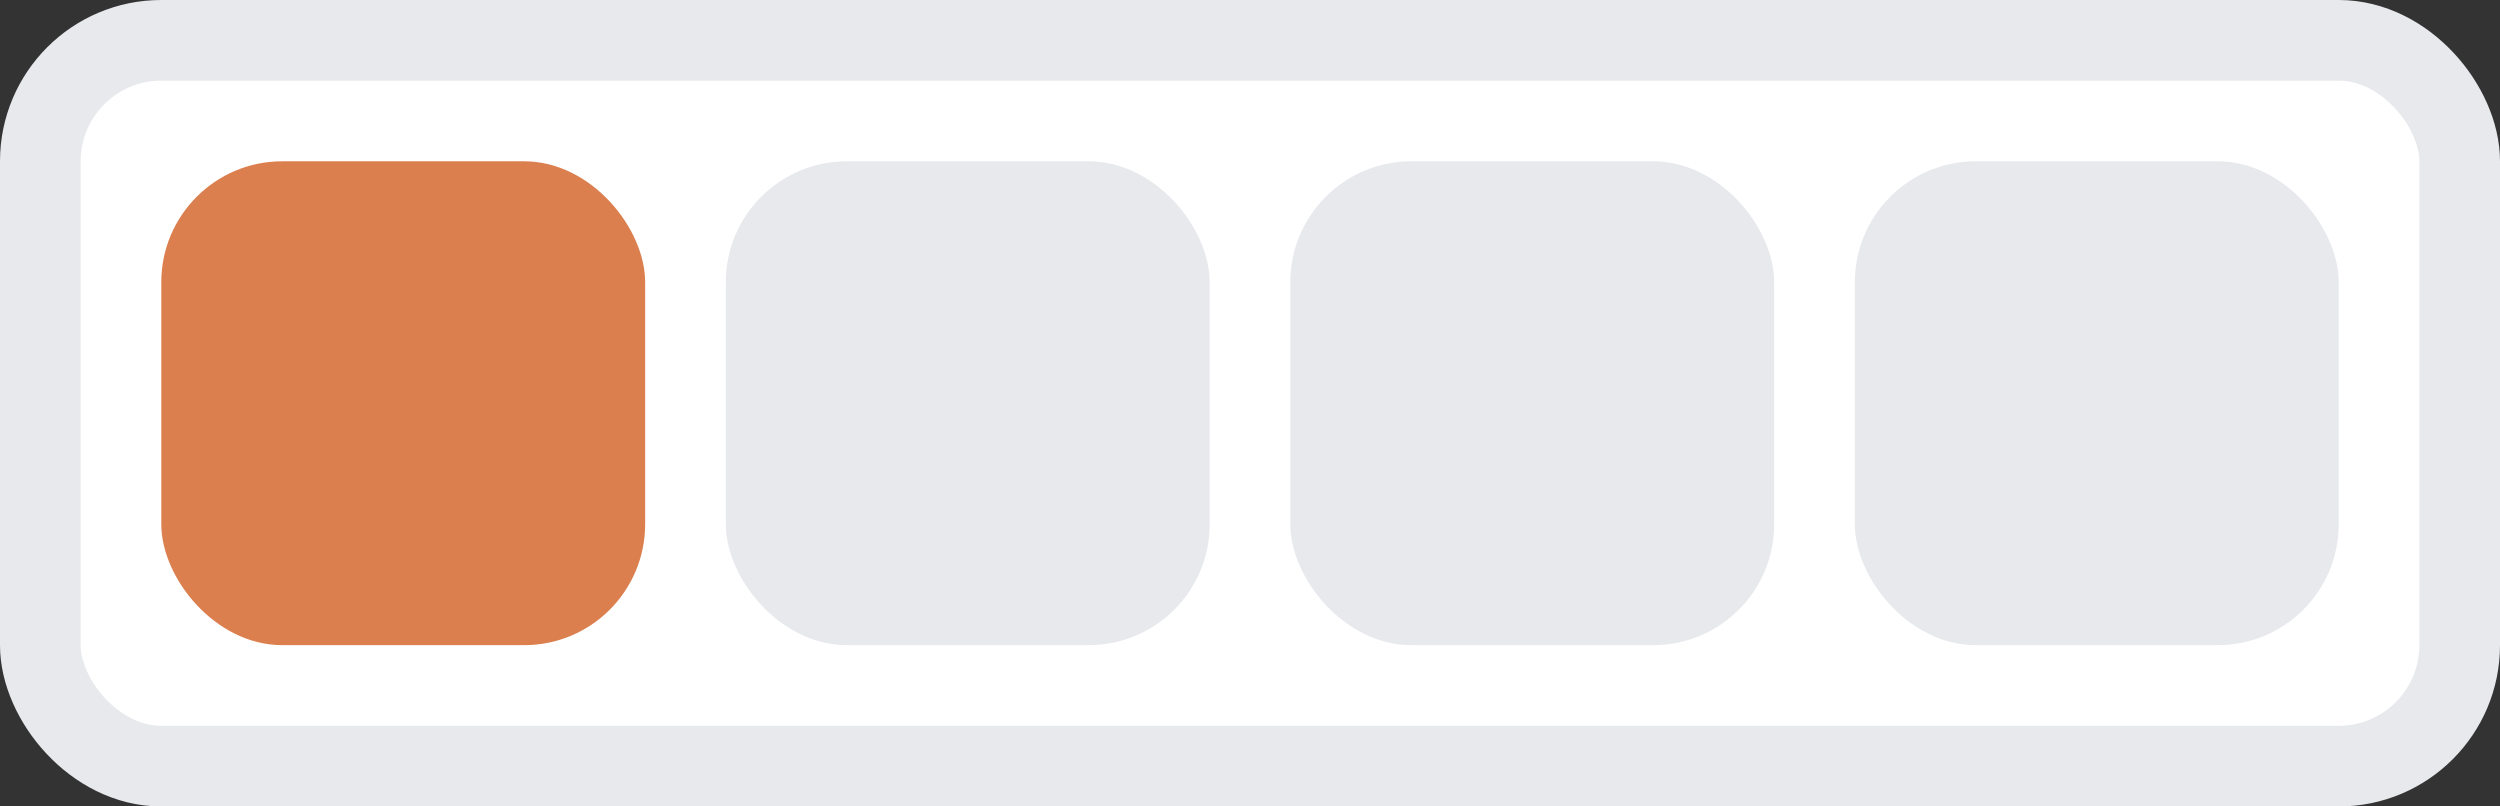 <?xml version="1.0" encoding="UTF-8"?>
<svg width="62px" height="20px" viewBox="0 0 62 20" version="1.1" xmlns="http://www.w3.org/2000/svg" xmlns:xlink="http://www.w3.org/1999/xlink">
    <rect x="0" y="0" width="62" height="20" fill="#333333" stroke="none"/>
    <title>utility/bronze</title>
    <g id="Final" stroke="none" stroke-width="1" fill="none" fill-rule="evenodd">
        <g id="Group-6">
            <rect id="Rectangle" stroke="#E7E9ED" stroke-width="2" fill="#FFFFFF" x="1" y="1" width="60" height="18" rx="3"></rect>
            <rect id="Rectangle-Copy-11" fill="#DC7F4E" x="4" y="4" width="12" height="12" rx="3"></rect>
            <rect id="Rectangle-Copy-12" fill="#E7E9ED" x="18" y="4" width="12" height="12" rx="3"></rect>
            <rect id="Rectangle-Copy-13" fill="#E7E9ED" x="32" y="4" width="12" height="12" rx="3"></rect>
            <rect id="Rectangle-Copy-14" fill="#E7E9ED" x="46" y="4" width="12" height="12" rx="3"></rect>
        </g>
    </g>
</svg>